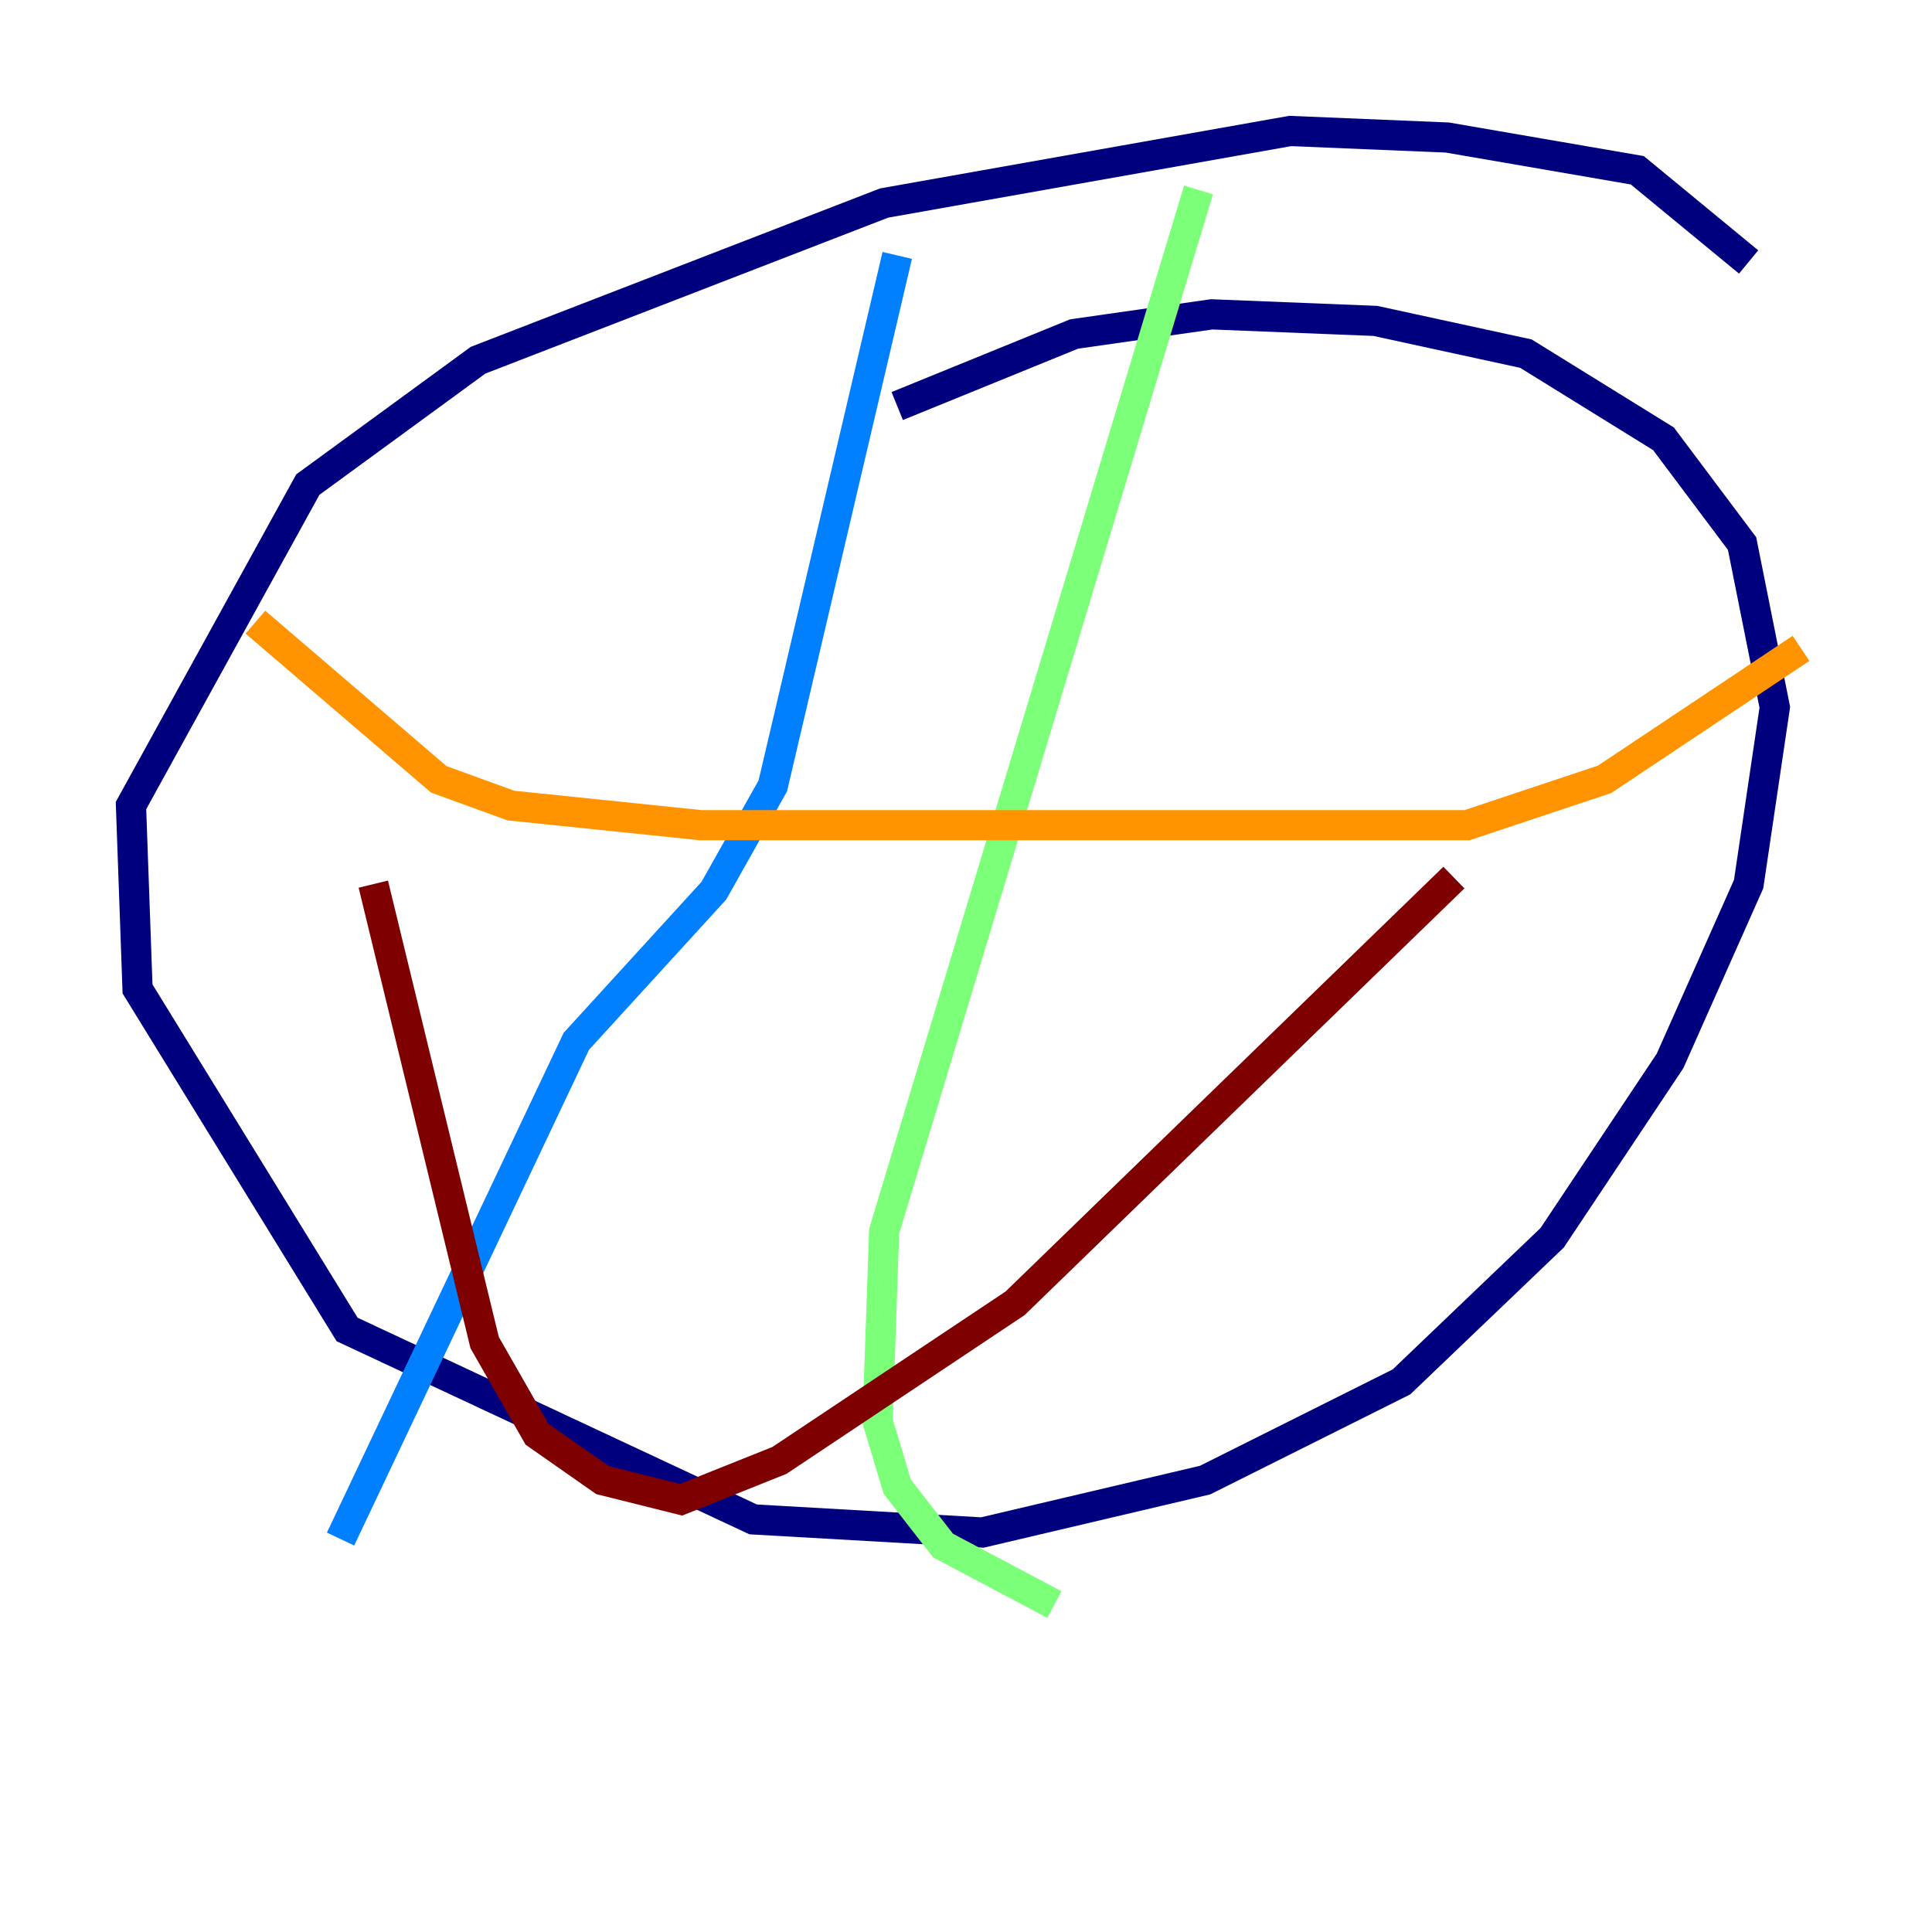 <?xml version="1.0" encoding="utf-8" ?>
<svg baseProfile="tiny" height="128" version="1.2" viewBox="0,0,128,128" width="128" xmlns="http://www.w3.org/2000/svg" xmlns:ev="http://www.w3.org/2001/xml-events" xmlns:xlink="http://www.w3.org/1999/xlink"><defs /><polyline fill="none" points="115.851,17.356 108.475,11.281 95.891,9.112 85.478,8.678 58.576,13.451 31.675,23.864 20.393,32.108 8.678,53.37 9.112,65.519 22.997,88.081 49.898,100.664 65.085,101.532 79.837,98.061 92.854,91.552 102.834,82.007 110.644,70.291 115.851,58.576 117.586,46.861 115.417,36.014 110.21,29.071 101.098,23.43 91.119,21.261 80.271,20.827 71.159,22.129 59.444,26.902" stroke="#00007f" stroke-width="2" /><polyline fill="none" points="59.444,16.922 51.2,52.068 47.295,59.01 38.183,68.99 22.563,101.966" stroke="#0080ff" stroke-width="2" /><polyline fill="none" points="79.403,12.583 58.576,81.573 58.142,94.156 59.444,98.495 62.481,102.4 69.858,106.305" stroke="#7cff79" stroke-width="2" /><polyline fill="none" points="16.922,41.22 29.071,51.634 33.844,53.37 46.427,54.671 97.193,54.671 106.305,51.634 119.322,42.956" stroke="#ff9400" stroke-width="2" /><polyline fill="none" points="24.732,58.576 32.108,88.949 35.58,95.024 39.919,98.061 45.125,99.363 51.634,96.759 67.254,86.346 96.325,58.142" stroke="#7f0000" stroke-width="2" /></svg>